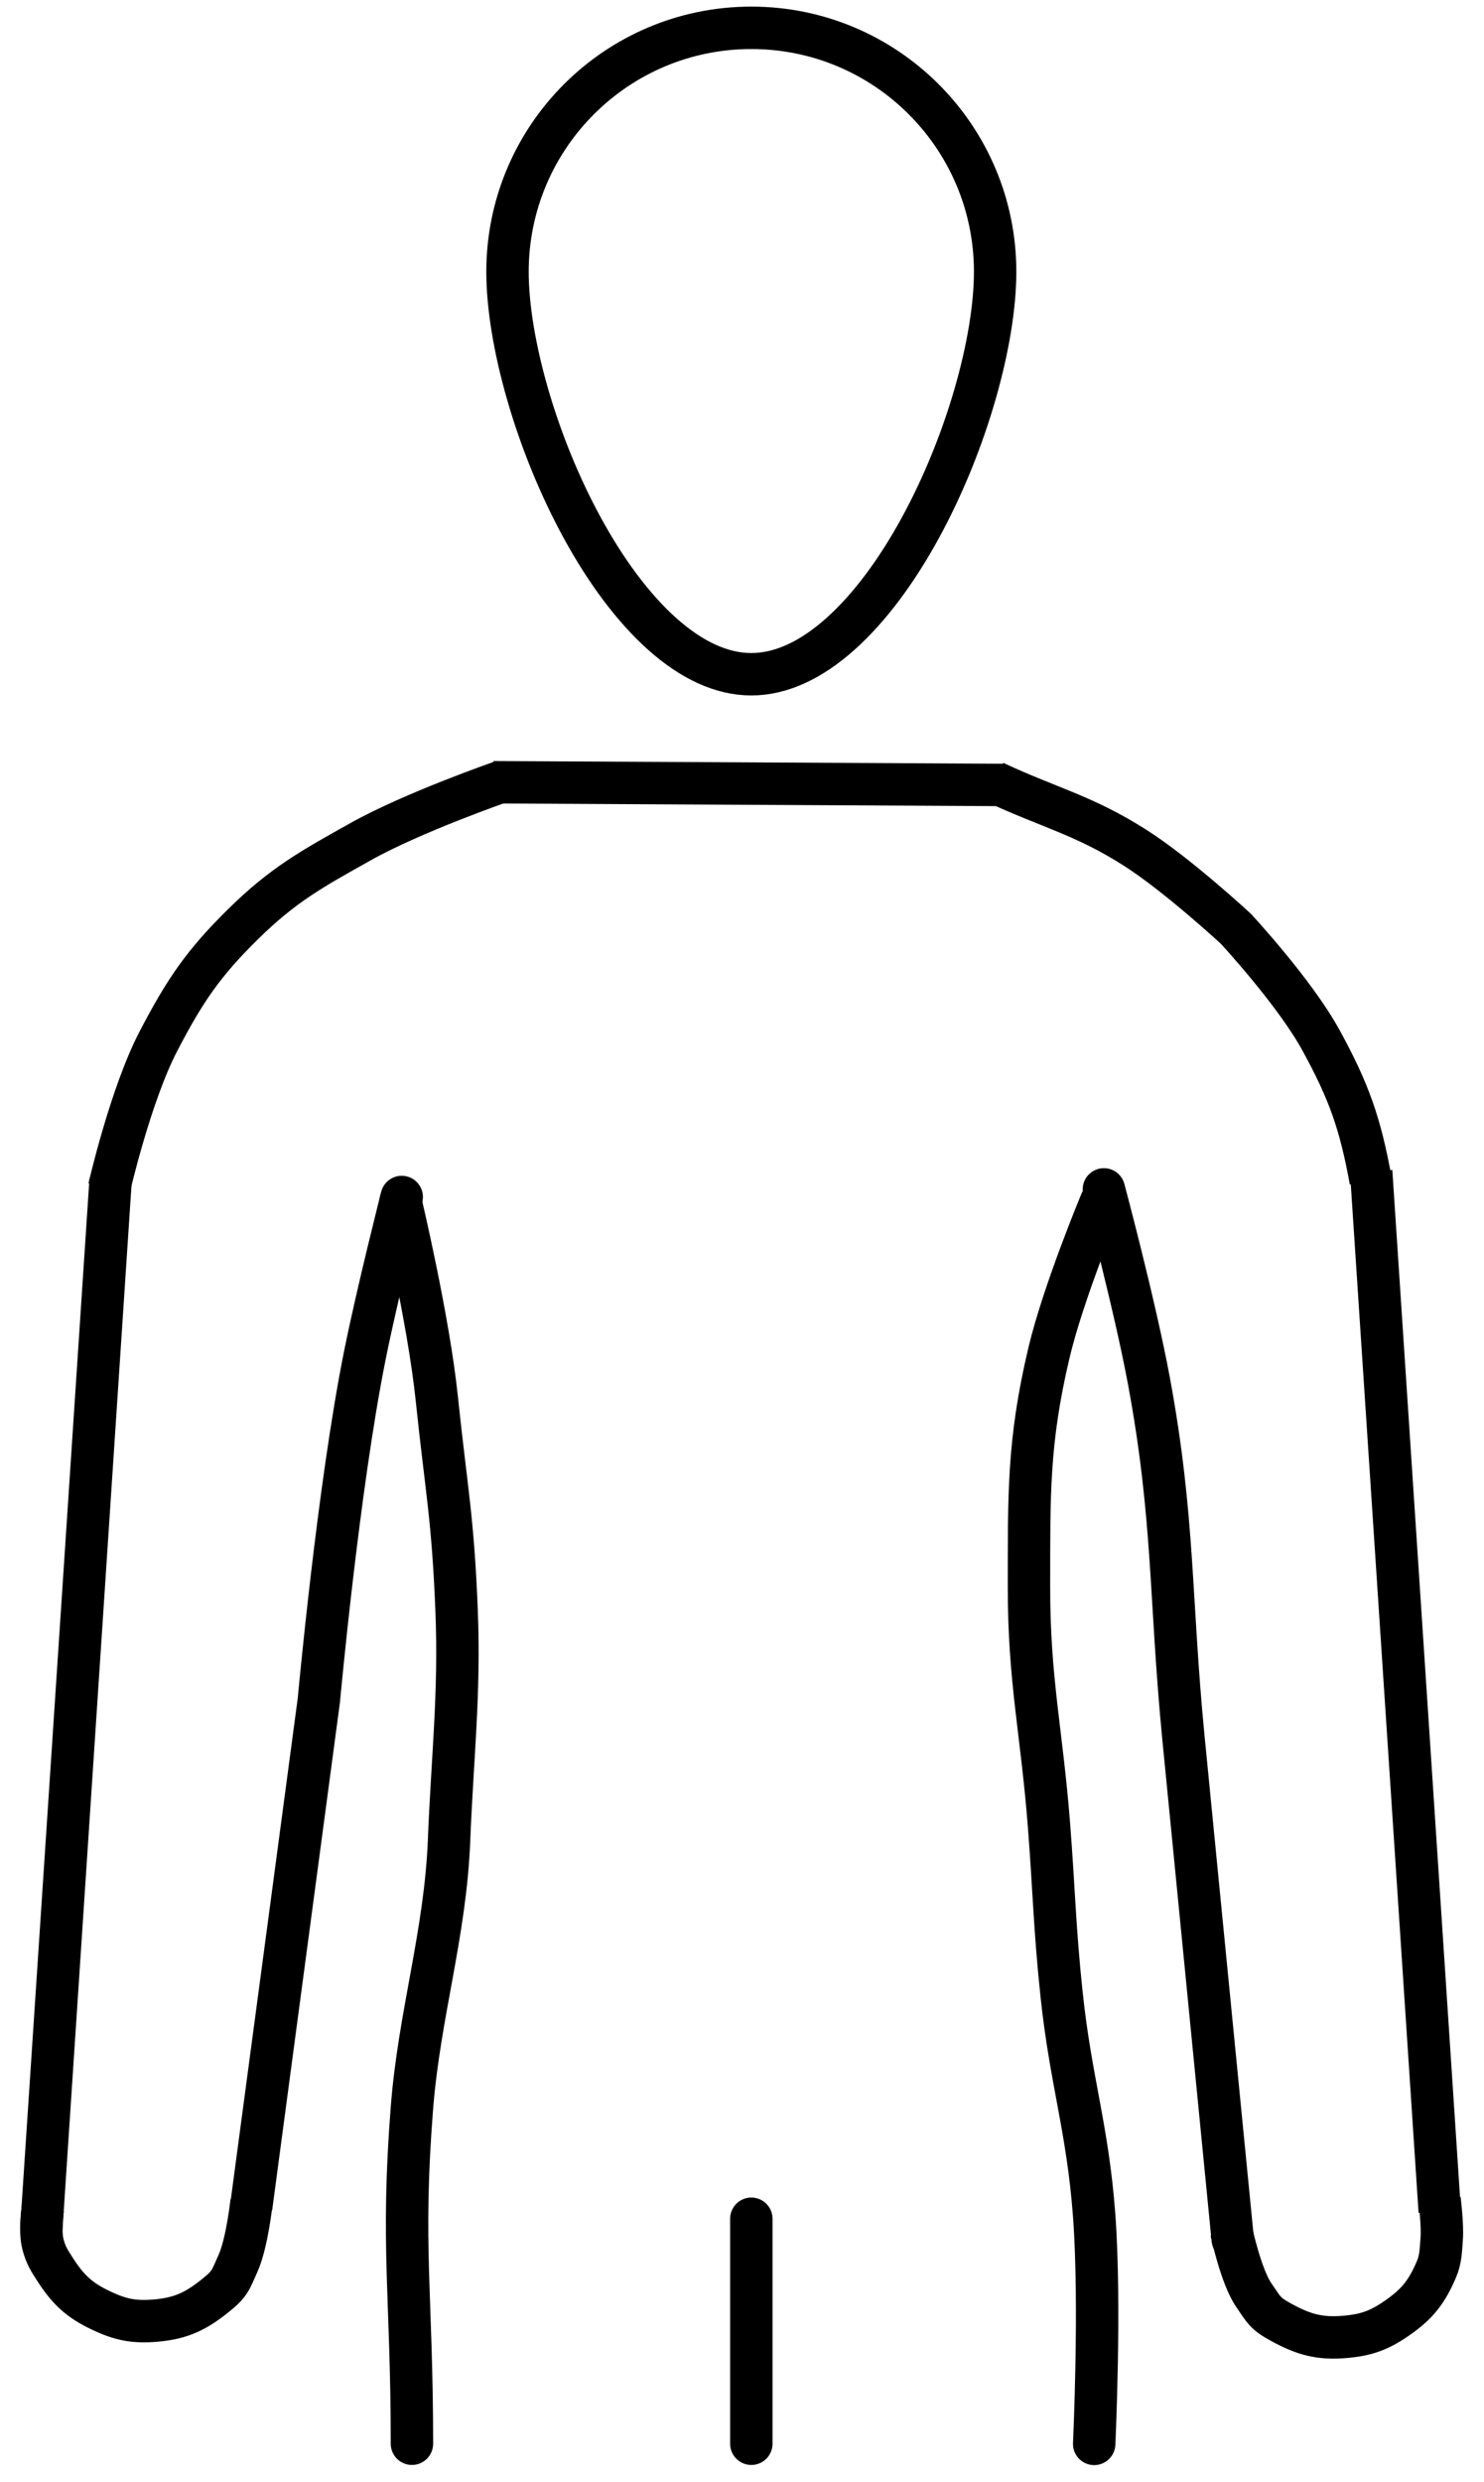 <svg width="70" height="117" viewBox="0 0 70 117" fill="none" xmlns="http://www.w3.org/2000/svg">
<path d="M46.94 12.812C46.94 16.058 45.603 20.887 43.401 24.908C42.305 26.91 41.023 28.656 39.64 29.89C38.254 31.125 36.837 31.787 35.44 31.787C34.042 31.787 32.625 31.125 31.239 29.89C29.856 28.656 28.574 26.91 27.478 24.908C25.275 20.887 23.939 16.058 23.939 12.812C23.939 6.461 29.088 1.312 35.44 1.312C41.791 1.312 46.94 6.461 46.94 12.812Z" stroke="black" stroke-width="2"/>
<line x1="1.947" y1="105.098" x2="5.215" y2="55.663" stroke="black" stroke-width="2"/>
<path d="M23.668 36.844C23.668 36.844 19.482 38.297 17.019 39.675C14.718 40.963 13.369 41.7 11.487 43.547C9.583 45.416 8.711 46.713 7.477 49.079C6.156 51.611 5.148 56.01 5.148 56.01" stroke="black" stroke-width="2"/>
<path d="M19.919 56.677C20.055 56.142 19.731 55.598 19.196 55.462C18.661 55.326 18.117 55.65 17.981 56.185L19.919 56.677ZM17.211 63.892L18.191 64.09L17.211 63.892ZM15.041 80.15L16.032 80.282L16.035 80.261L16.037 80.24L15.041 80.15ZM13.444 92.108L12.453 91.976L13.444 92.108ZM18.191 64.09C18.482 62.642 18.913 60.792 19.274 59.296C19.454 58.55 19.615 57.895 19.732 57.426C19.79 57.192 19.837 57.004 19.869 56.876C19.885 56.811 19.898 56.761 19.906 56.728C19.911 56.711 19.914 56.698 19.916 56.69C19.917 56.686 19.918 56.682 19.918 56.68C19.919 56.679 19.919 56.679 19.919 56.678C19.919 56.678 19.919 56.678 19.919 56.678C19.919 56.678 19.919 56.677 19.919 56.677C19.919 56.677 19.919 56.677 18.95 56.431C17.981 56.185 17.981 56.185 17.981 56.185C17.981 56.185 17.981 56.185 17.981 56.186C17.981 56.186 17.98 56.186 17.98 56.186C17.98 56.187 17.98 56.188 17.98 56.189C17.979 56.191 17.978 56.194 17.977 56.199C17.975 56.208 17.972 56.221 17.967 56.238C17.959 56.272 17.946 56.322 17.93 56.388C17.897 56.518 17.849 56.707 17.791 56.943C17.673 57.415 17.511 58.075 17.329 58.828C16.968 60.329 16.529 62.209 16.231 63.695L18.191 64.09ZM15.041 80.15C16.037 80.24 16.037 80.24 16.037 80.24C16.037 80.24 16.037 80.24 16.037 80.24C16.037 80.24 16.037 80.239 16.037 80.239C16.037 80.237 16.037 80.236 16.038 80.233C16.038 80.229 16.039 80.222 16.04 80.212C16.041 80.194 16.044 80.166 16.047 80.129C16.054 80.055 16.064 79.945 16.078 79.804C16.105 79.52 16.145 79.108 16.198 78.593C16.302 77.564 16.454 76.126 16.646 74.492C17.03 71.218 17.569 67.187 18.191 64.09L16.231 63.695C15.591 66.877 15.045 70.975 14.66 74.259C14.467 75.905 14.313 77.354 14.208 78.391C14.155 78.91 14.115 79.326 14.087 79.613C14.073 79.757 14.063 79.868 14.056 79.943C14.053 79.981 14.05 80.01 14.048 80.029C14.047 80.039 14.046 80.046 14.046 80.051C14.046 80.054 14.046 80.055 14.046 80.057C14.045 80.058 14.045 80.058 14.045 80.058C14.045 80.058 14.045 80.059 14.045 80.059C14.045 80.059 14.045 80.059 15.041 80.15ZM12.838 104.199L14.435 92.24L12.453 91.976L10.855 103.934L12.838 104.199ZM14.435 92.24L16.032 80.282L14.05 80.017L12.453 91.976L14.435 92.24Z" fill="black"/>
<line x1="67.912" y1="104.261" x2="64.678" y2="55.224" stroke="black" stroke-width="2"/>
<path d="M58.147 105.57C57.238 96.331 56.729 91.15 55.821 81.91C55.182 75.35 55.397 71.592 54.196 65.111C53.535 61.546 52.07 56.073 52.07 56.073" stroke="black" stroke-width="2" stroke-linecap="round"/>
<path d="M46.903 36.872C49.504 38.086 51.145 38.435 53.563 39.98C55.561 41.256 58.293 43.784 58.293 43.784C58.293 43.784 61.062 46.767 62.302 49.027C63.625 51.439 64.164 52.96 64.655 55.666" stroke="black" stroke-width="2"/>
<line x1="23.273" y1="36.879" x2="47.347" y2="37.006" stroke="black" stroke-width="2"/>
<path d="M18.894 56.652C18.894 56.652 20.209 62.164 20.602 65.92C21.06 70.303 21.363 71.537 21.538 75.94C21.693 79.852 21.337 82.847 21.182 86.76C21.008 91.163 19.776 94.978 19.431 99.371C18.917 105.917 19.431 108.217 19.431 115.208" stroke="black" stroke-width="2" stroke-linecap="round"/>
<path d="M51.941 56.648C51.941 56.648 50.155 60.918 49.477 63.788C48.483 67.992 48.542 70.49 48.537 74.809C48.531 79.195 49.134 81.627 49.477 86C49.722 89.135 49.743 90.903 50.075 94.03C50.508 98.121 51.308 100.349 51.612 104.452C51.923 108.644 51.612 115.216 51.612 115.216" stroke="black" stroke-width="2" stroke-linecap="round"/>
<path d="M35.44 104.602L35.44 115.208" stroke="black" stroke-width="2" stroke-linecap="round"/>
<path d="M2.023 104.094C2.023 104.094 1.859 105.153 2.025 105.797C2.156 106.31 2.326 106.573 2.615 107.018C3.225 107.957 3.746 108.443 4.758 108.923C5.698 109.369 6.343 109.494 7.379 109.4C8.561 109.291 9.252 108.953 10.177 108.209C10.859 107.66 10.867 107.505 11.226 106.706C11.659 105.743 11.867 103.79 11.867 103.79" stroke="black" stroke-width="2"/>
<path d="M67.904 103.7C67.904 103.7 68.056 104.891 68.004 105.554C67.963 106.082 67.963 106.505 67.754 106.993C67.311 108.024 66.878 108.594 65.955 109.244C65.099 109.847 64.48 110.084 63.433 110.172C62.238 110.272 61.492 110.06 60.442 109.489C59.668 109.068 59.633 108.917 59.136 108.193C58.536 107.321 58.083 105.196 58.083 105.196" stroke="black" stroke-width="2"/>
</svg>
